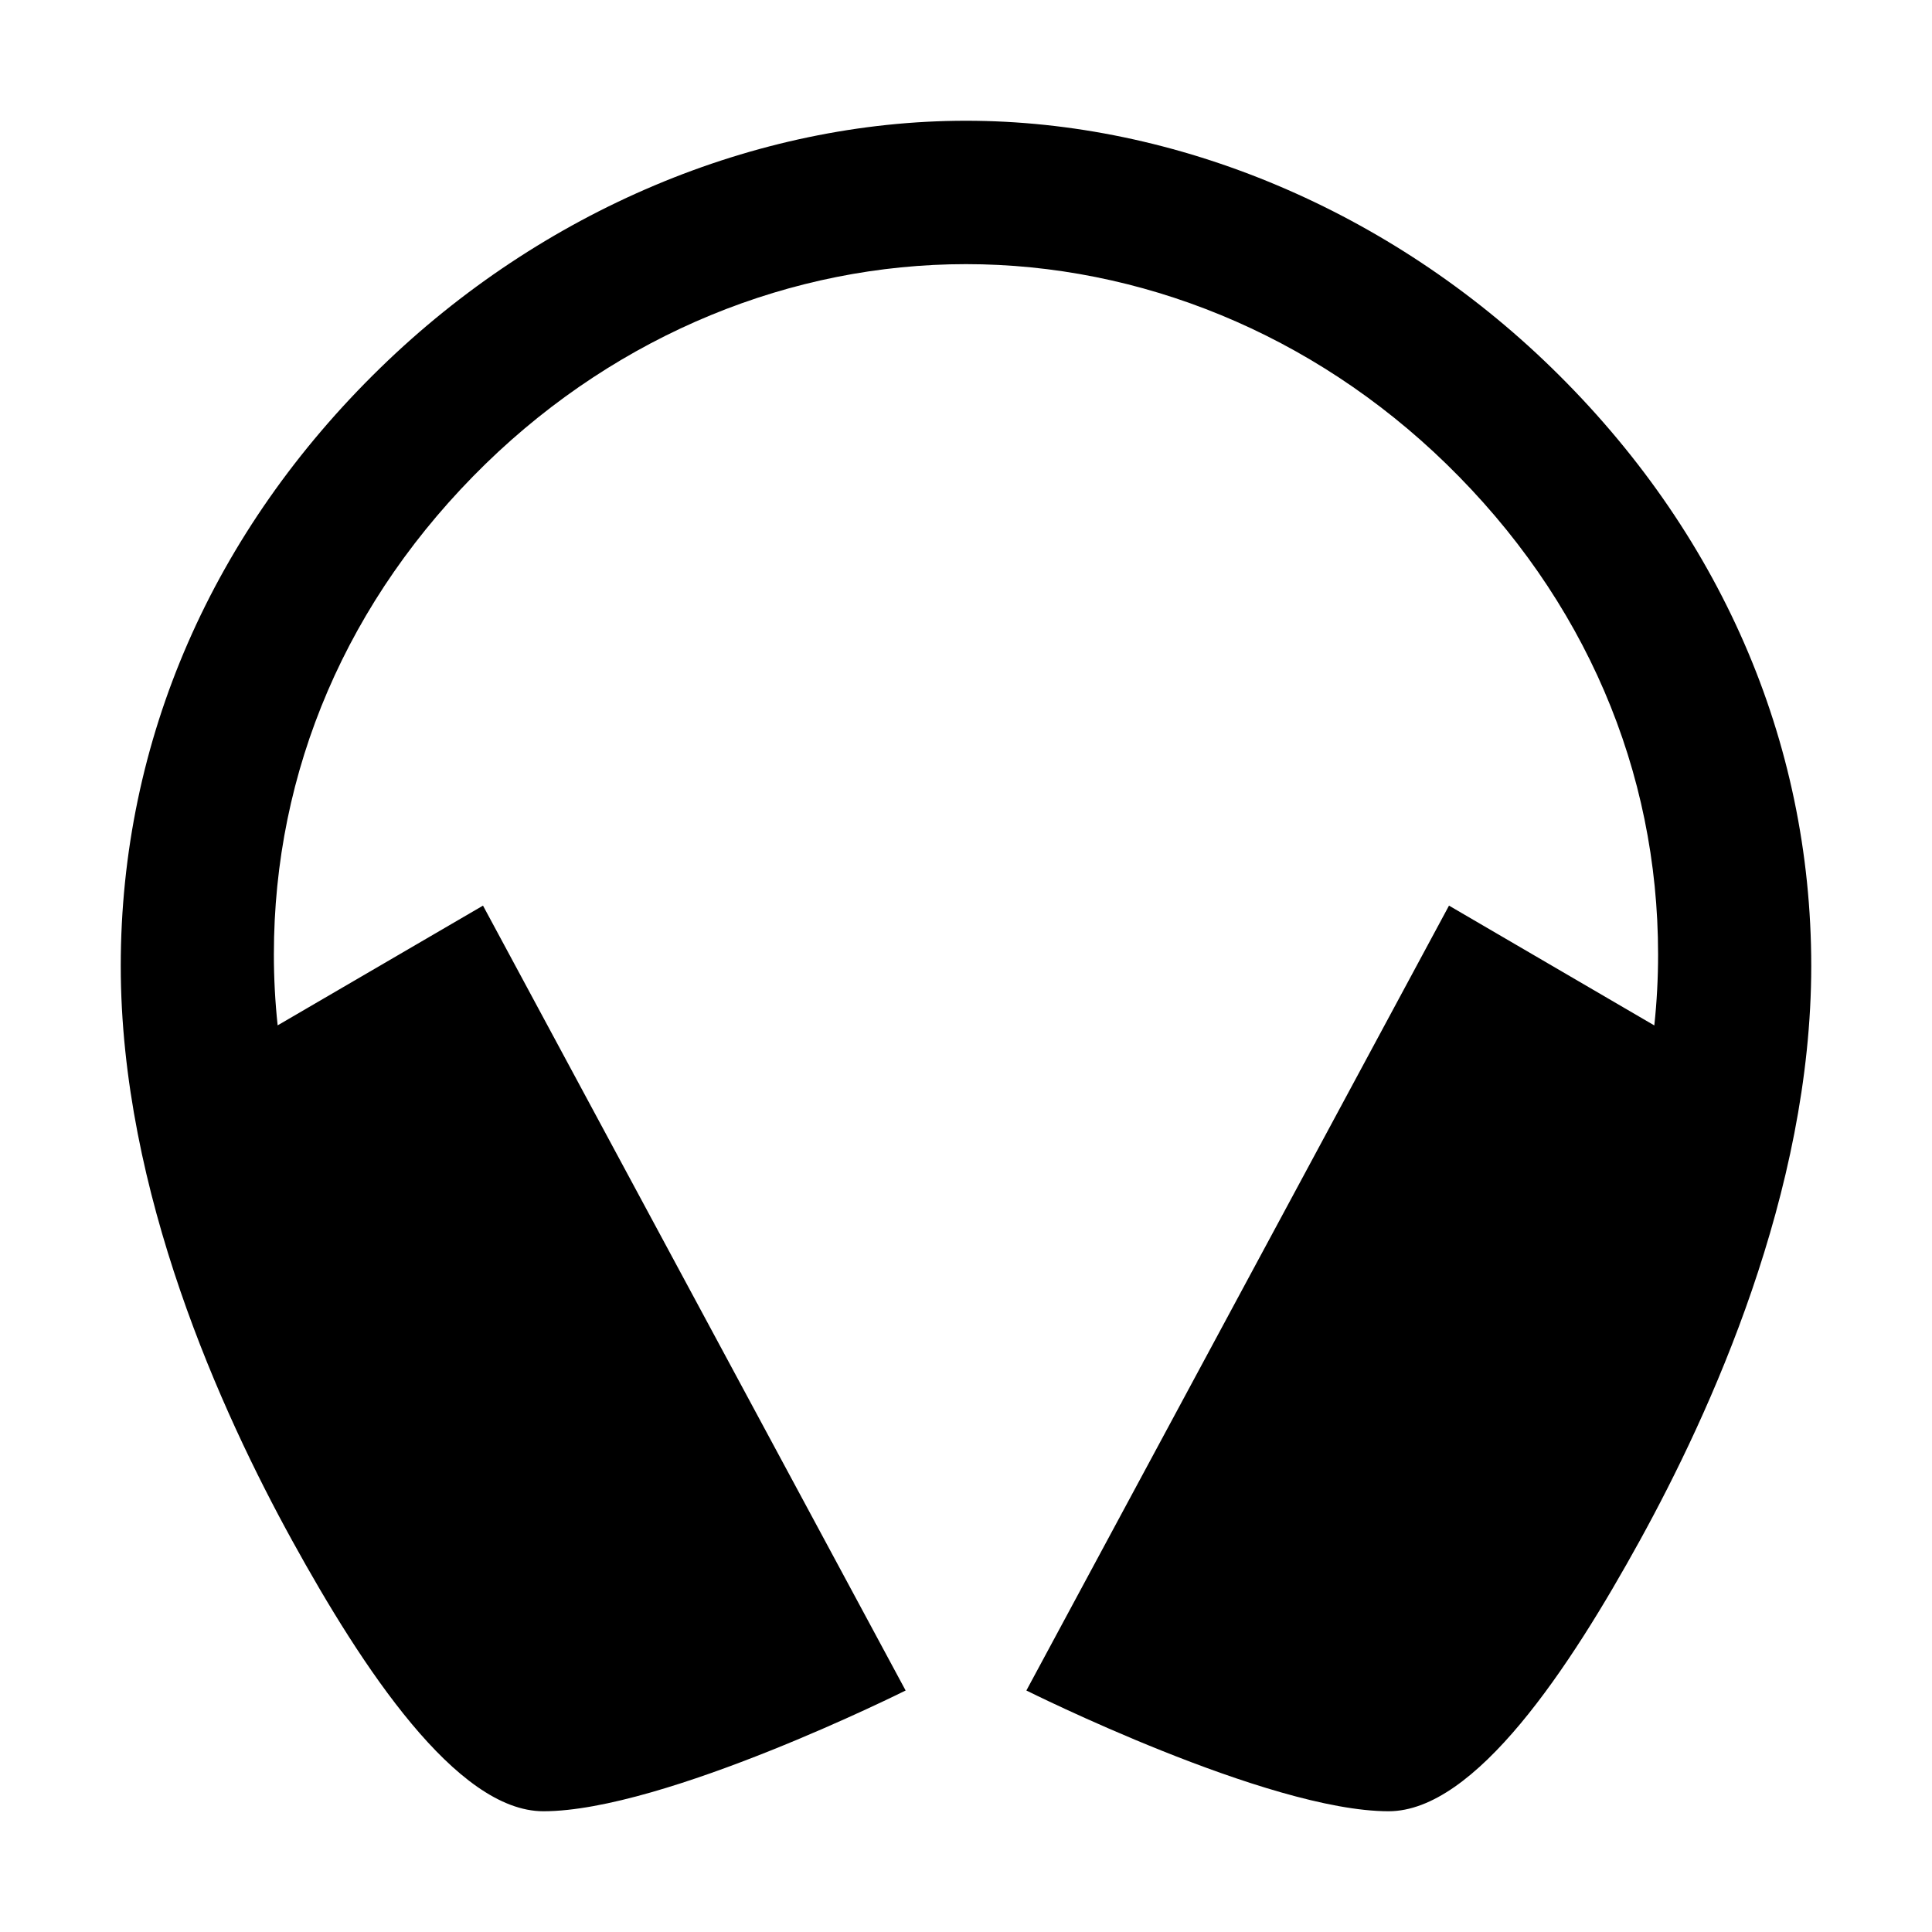 <svg width="512" height="512" viewBox="0 0 512 512" fill="none" xmlns="http://www.w3.org/2000/svg">
<path fill-rule="evenodd" clip-rule="evenodd" d="M411.16 97.45C368.43 55.85 311.88 32 256 32C200.12 32 143.57 55.85 100.84 97.45C56.45 140.67 32 196 32 256C32 316 58.84 374.49 77.42 408.25C96 442.01 121 480 144 480C176 480 240 448 240 448L128 240L73.58 271.73C72.91 265.472 72.576 259.183 72.58 252.89C72.58 204.32 91.9 158.79 128.73 122.89C164.24 88.34 210 70 256 70C302 70 347.73 88.34 383.27 122.93C420.1 158.79 439.41 204.32 439.41 252.93C439.414 259.217 439.08 265.499 438.41 271.75L384 240L272 448C272 448 336 480 368 480C391 480 416 442 434.58 408.25C453.16 374.5 480 316 480 256C480 196 455.55 140.67 411.16 97.45Z" fill="currentColor"/>
</svg>
